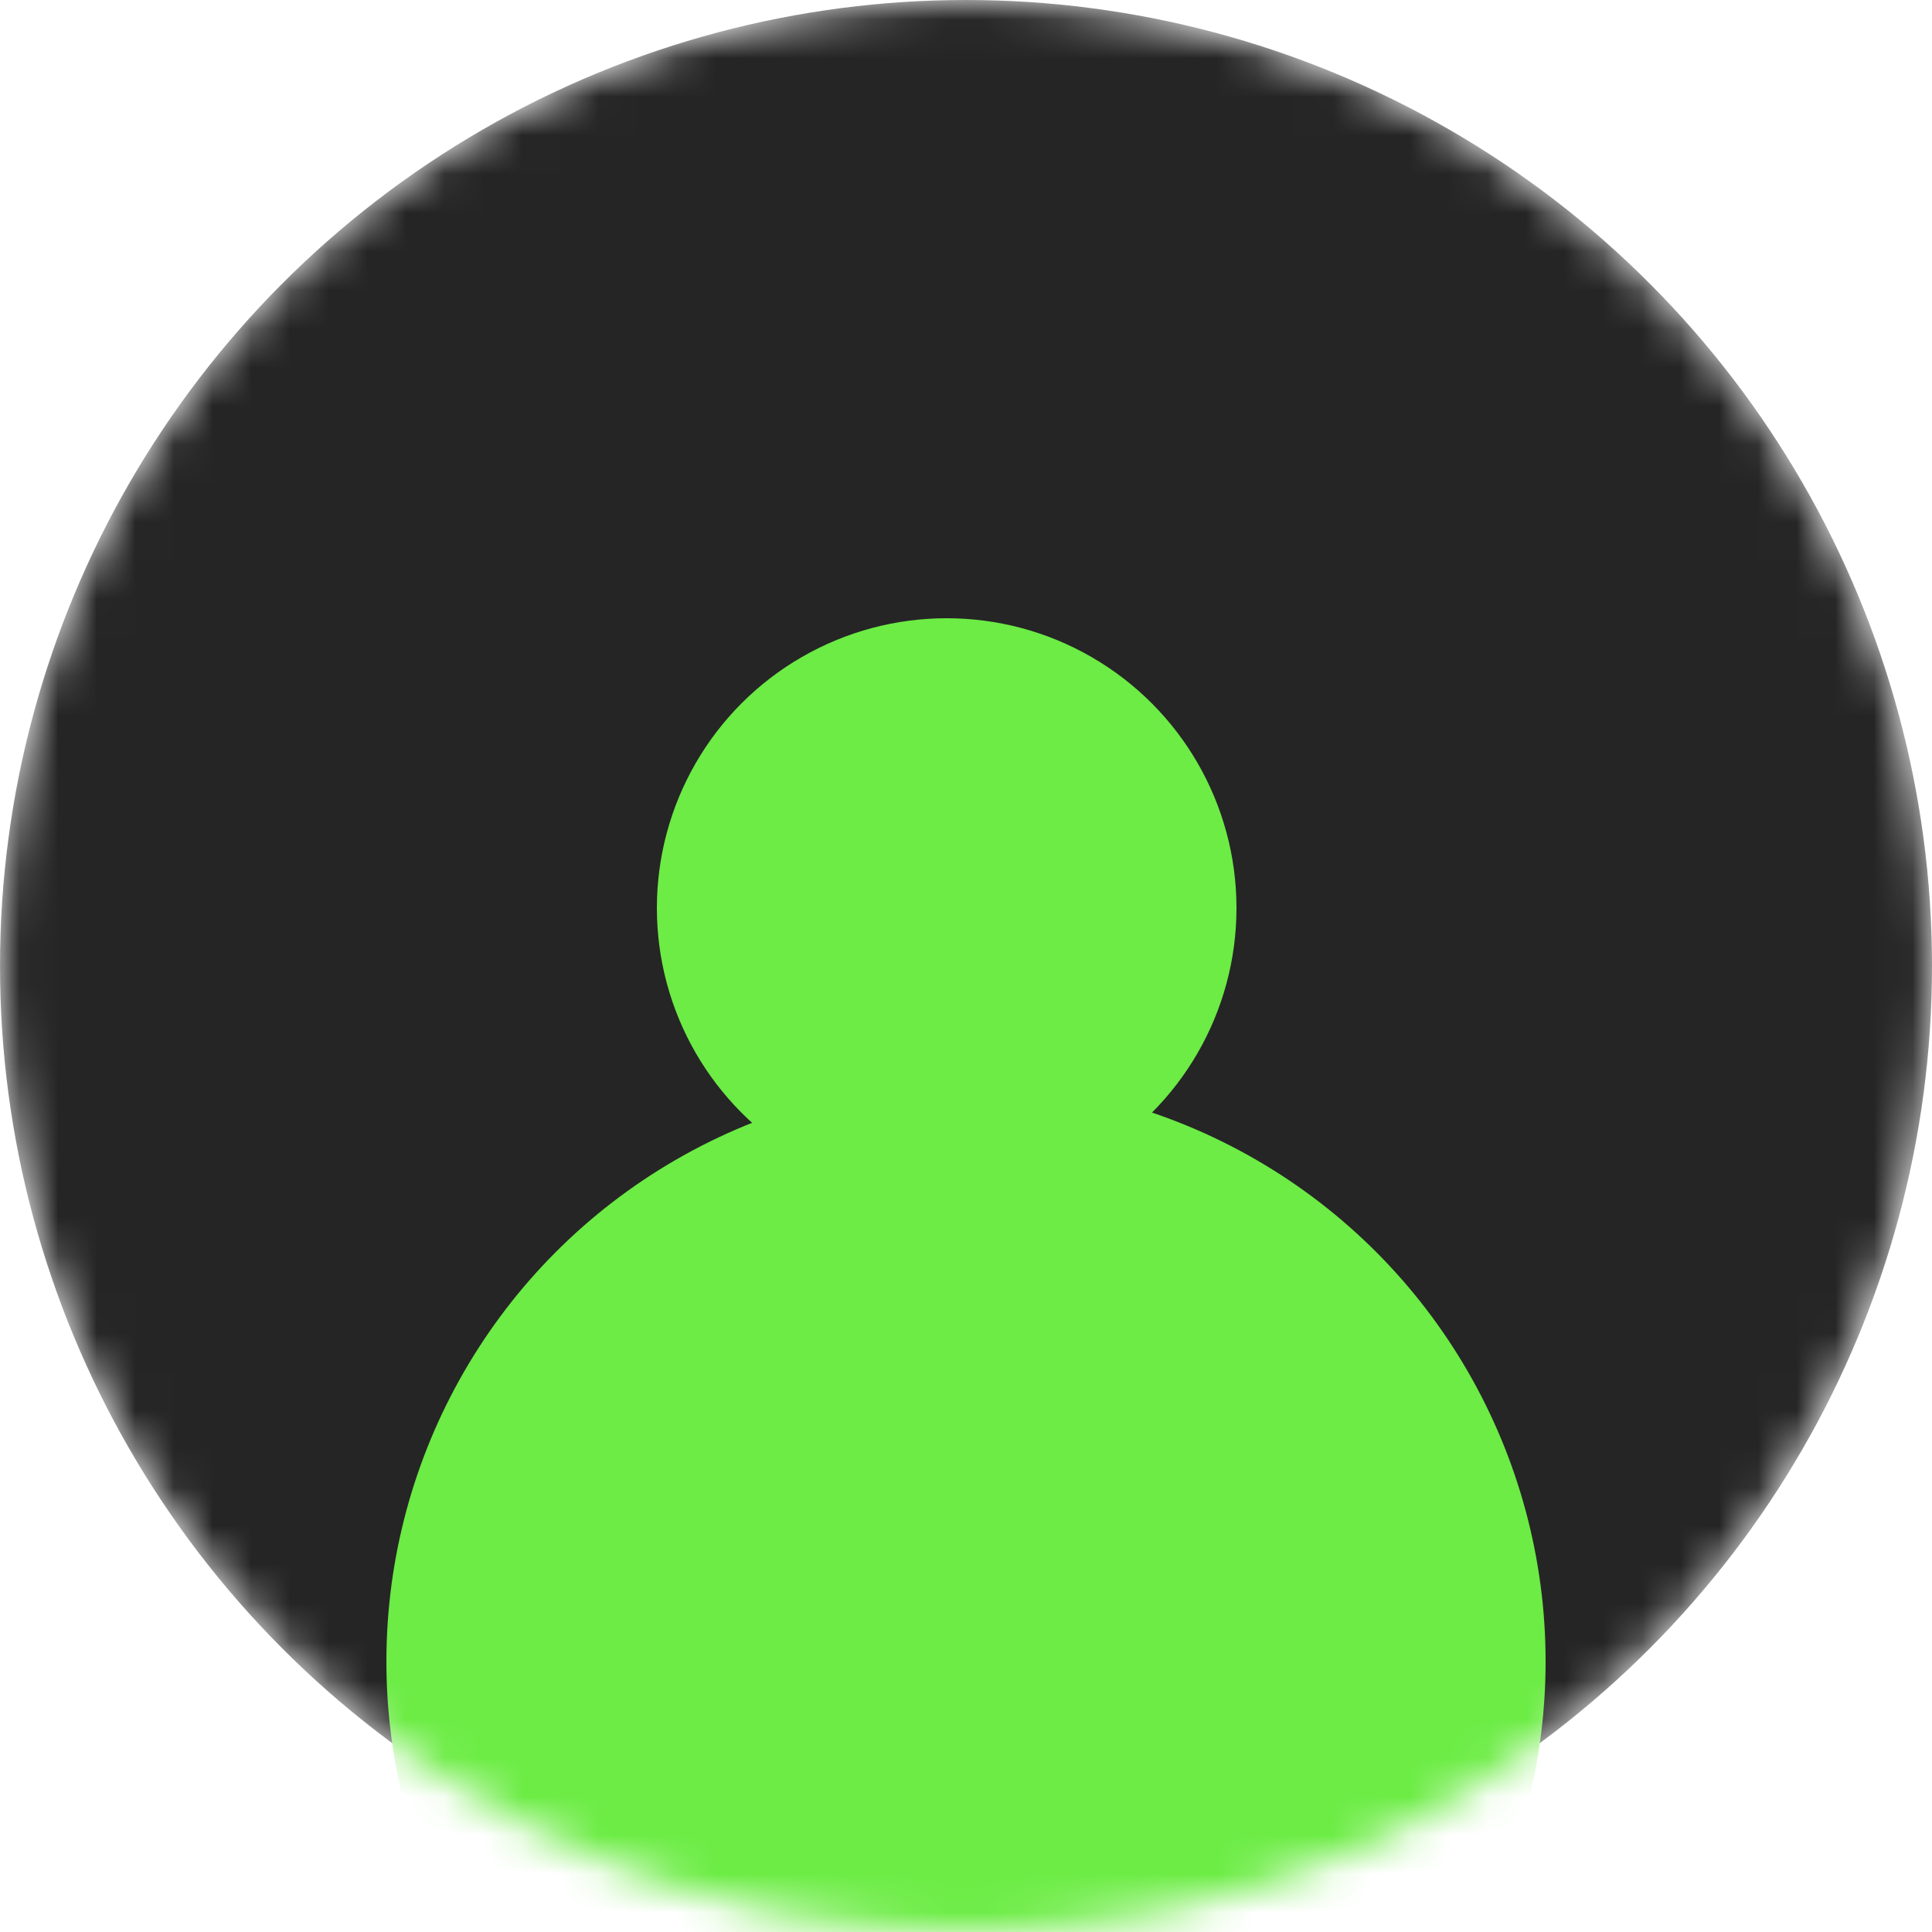 <svg width="50" height="50" viewBox="0 0 50 50" fill="none" xmlns="http://www.w3.org/2000/svg">
<mask id="mask0_220_2" style="mask-type:alpha" maskUnits="userSpaceOnUse" x="0" y="0" width="50" height="50">
<circle cx="25" cy="25" r="25" fill="#252525"/>
</mask>
<g mask="url(#mask0_220_2)">
<circle cx="25" cy="25" r="25" fill="#252525"/>
<circle cx="24.5" cy="23.5" r="7.5" fill="#6CEC45"/>
<circle cx="25" cy="43" r="15" fill="#6CEC45"/>
</g>
</svg>
